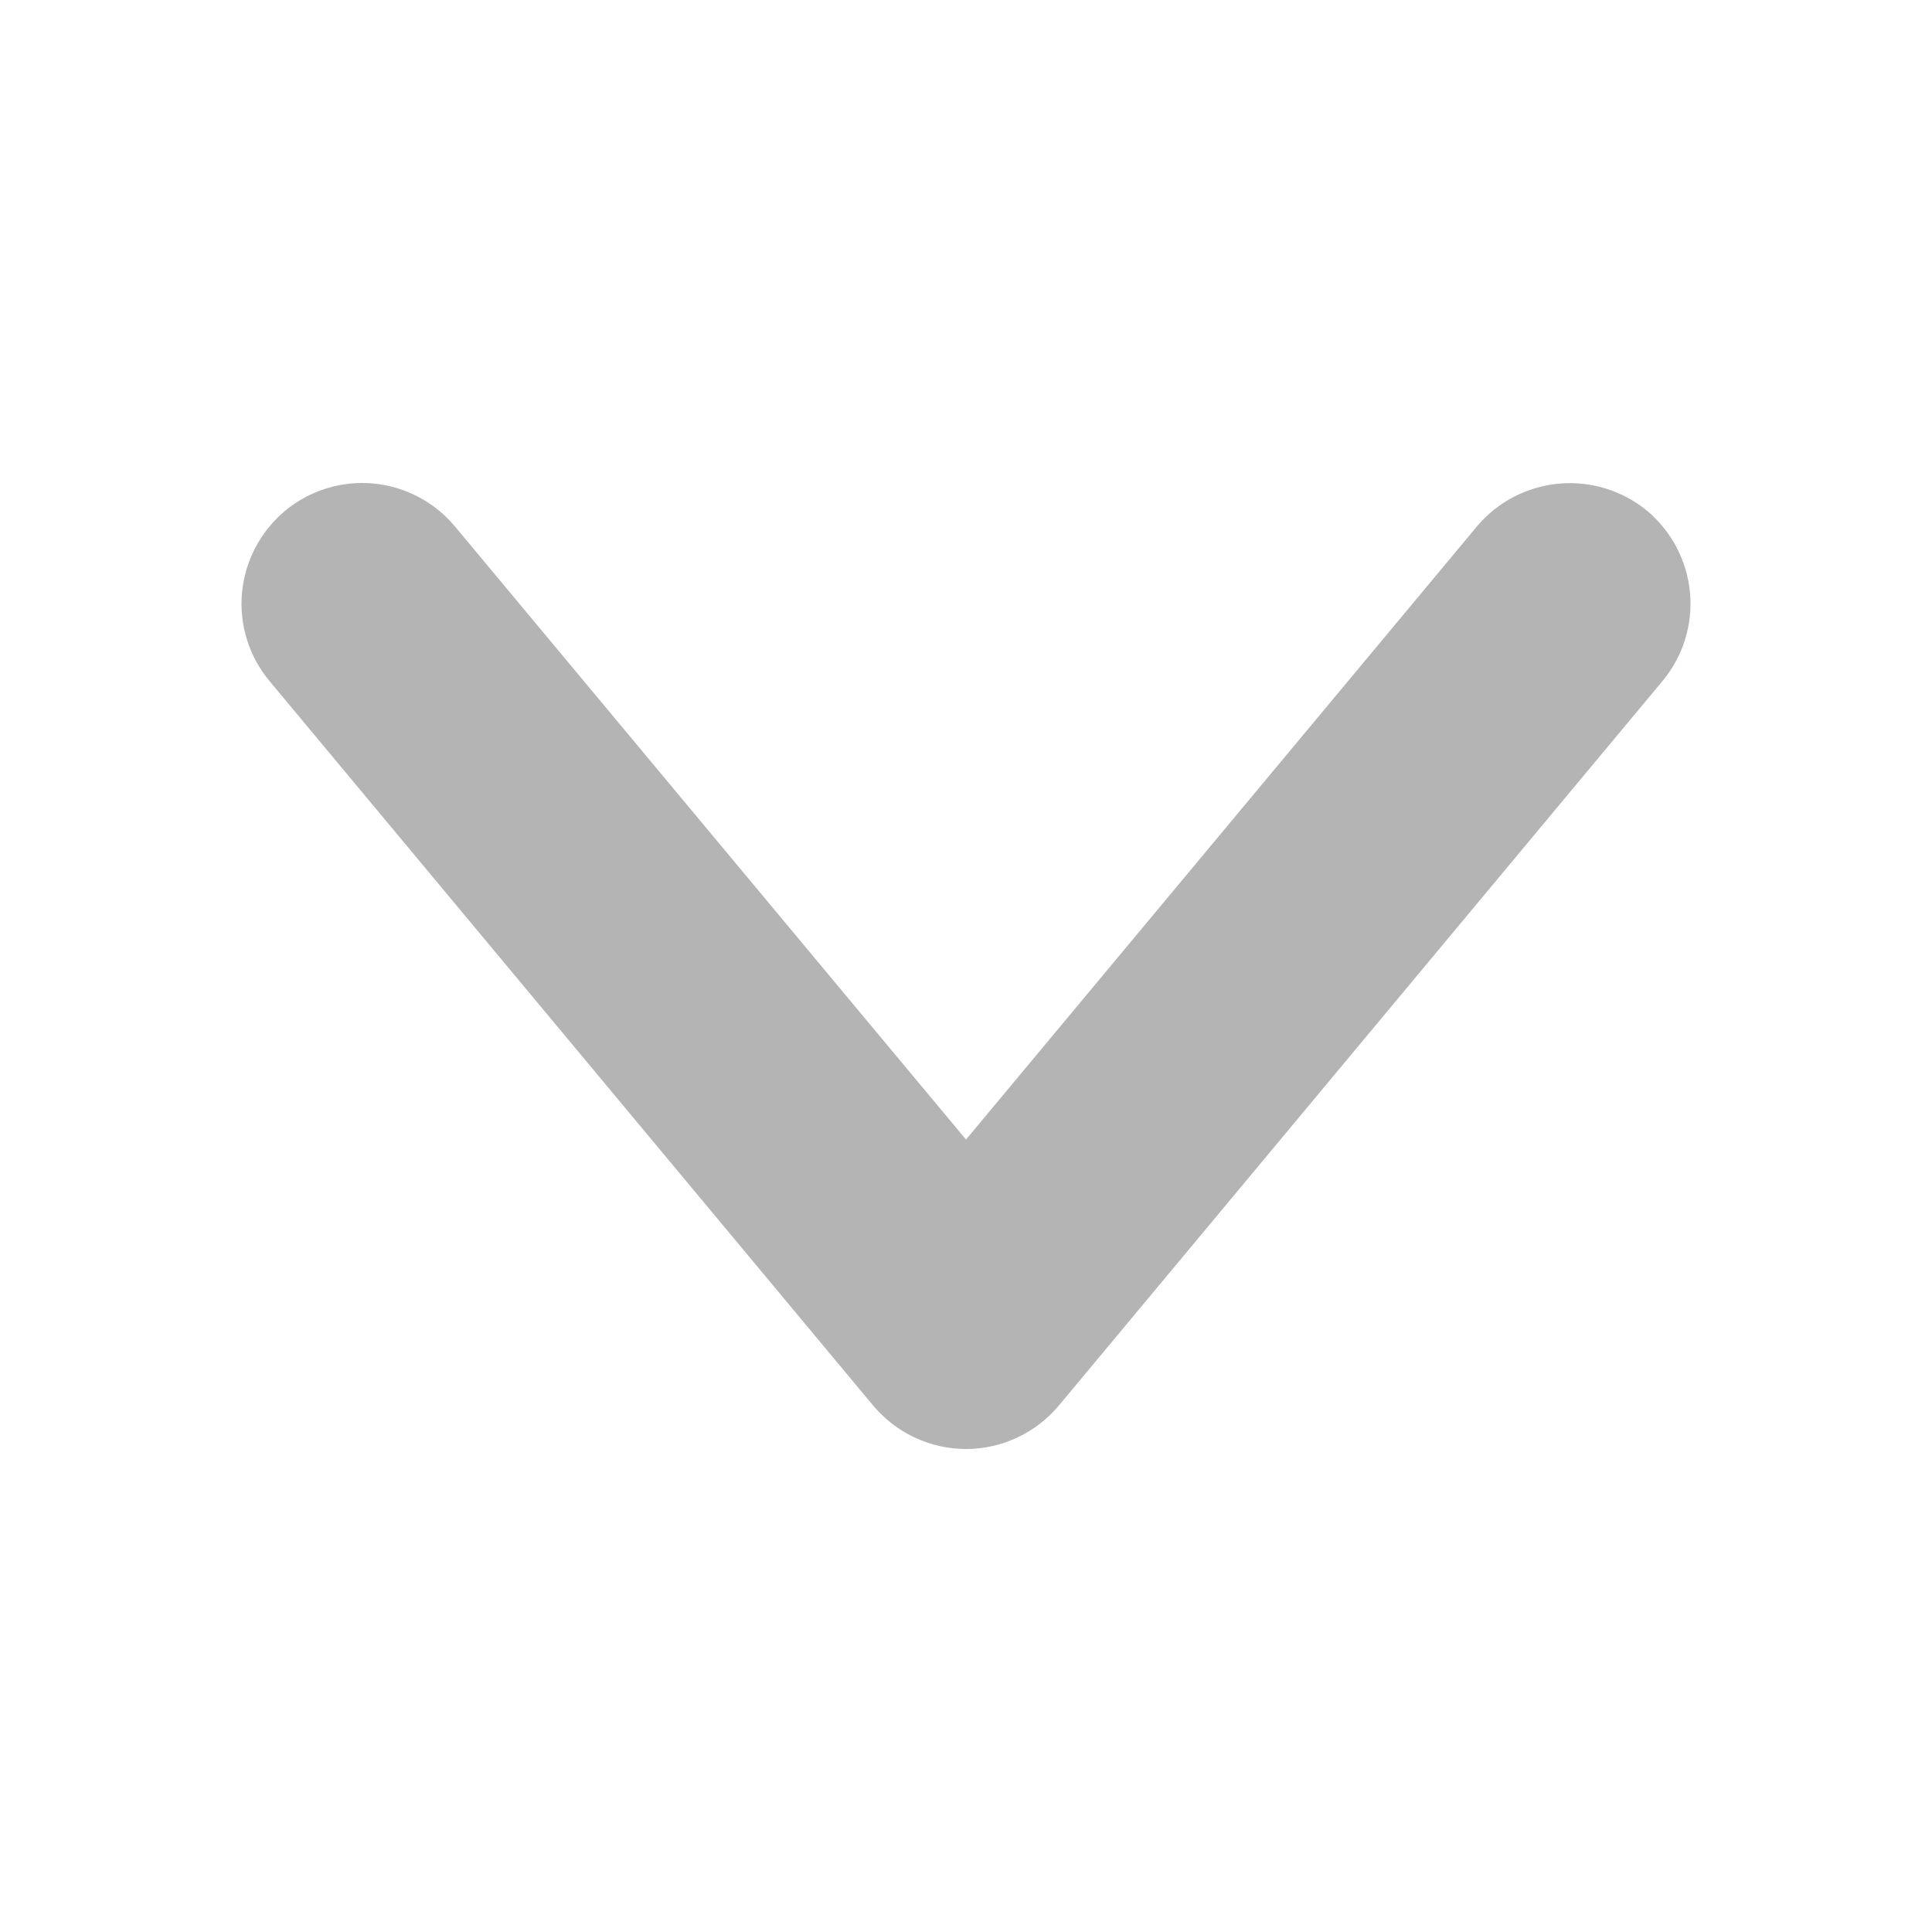 <svg width="12" height="12" viewBox="0 0 12 12" fill="none" xmlns="http://www.w3.org/2000/svg">
<path d="M10.231 3.173C10.078 3.047 9.881 2.986 9.683 3.004C9.485 3.022 9.302 3.117 9.174 3.269L6 7.078L2.825 3.269C2.698 3.117 2.515 3.021 2.317 3.003C2.119 2.985 1.922 3.047 1.769 3.174C1.617 3.302 1.521 3.485 1.503 3.683C1.485 3.881 1.547 4.078 1.674 4.23L5.424 8.731C5.495 8.815 5.583 8.883 5.682 8.929C5.782 8.976 5.89 9 6 9C6.11 9 6.218 8.976 6.318 8.929C6.417 8.883 6.505 8.815 6.576 8.731L10.326 4.23C10.453 4.078 10.515 3.88 10.497 3.682C10.479 3.484 10.383 3.301 10.231 3.173Z" fill="#B4B4B4"/>
</svg>
